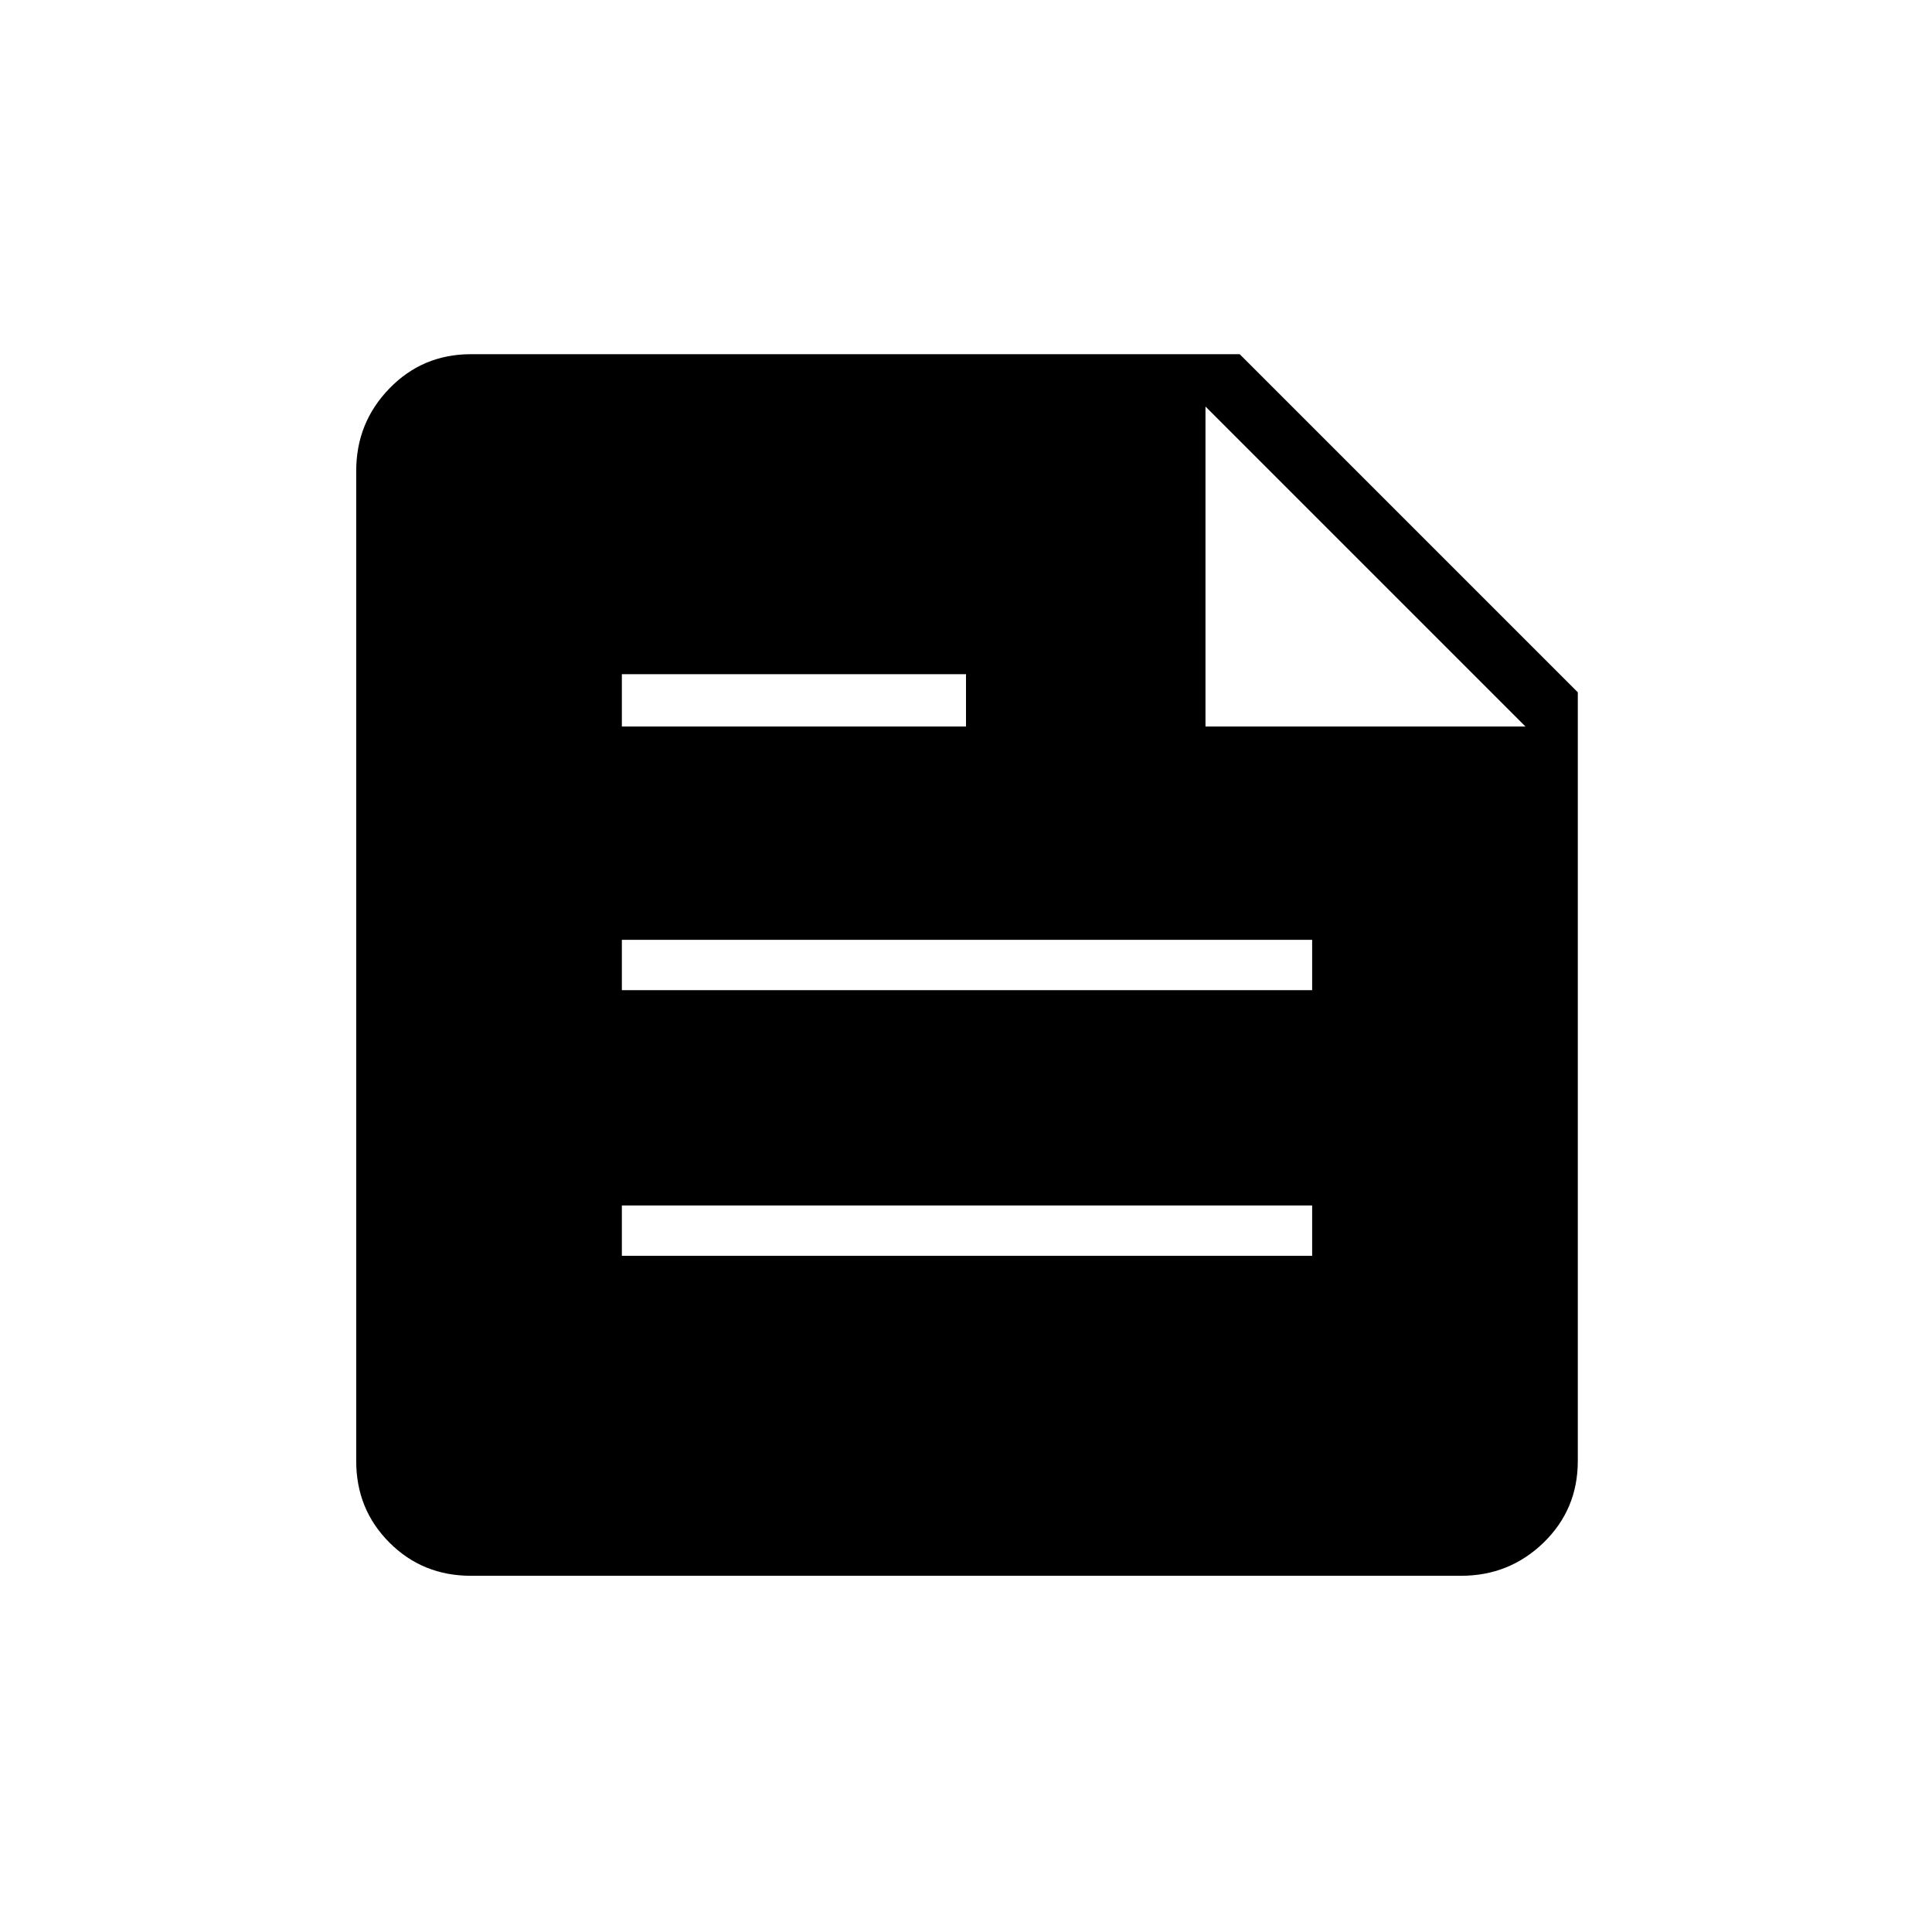 <svg xmlns="http://www.w3.org/2000/svg" height="24" width="24"><path d="M5.85 19.575q-.6 0-1.012-.412-.413-.413-.413-1.013V5.85q0-.6.413-1.025Q5.25 4.4 5.85 4.4h9.55l4.2 4.2v9.55q0 .6-.425 1.013-.425.412-1.025.412Zm9.125-10.55h3.975L14.975 5.05Zm-7.25 0H12v-.65H7.725Zm0 3.275H16.3v-.625H7.725Zm0 3.3H16.3v-.625H7.725Z"/></svg>